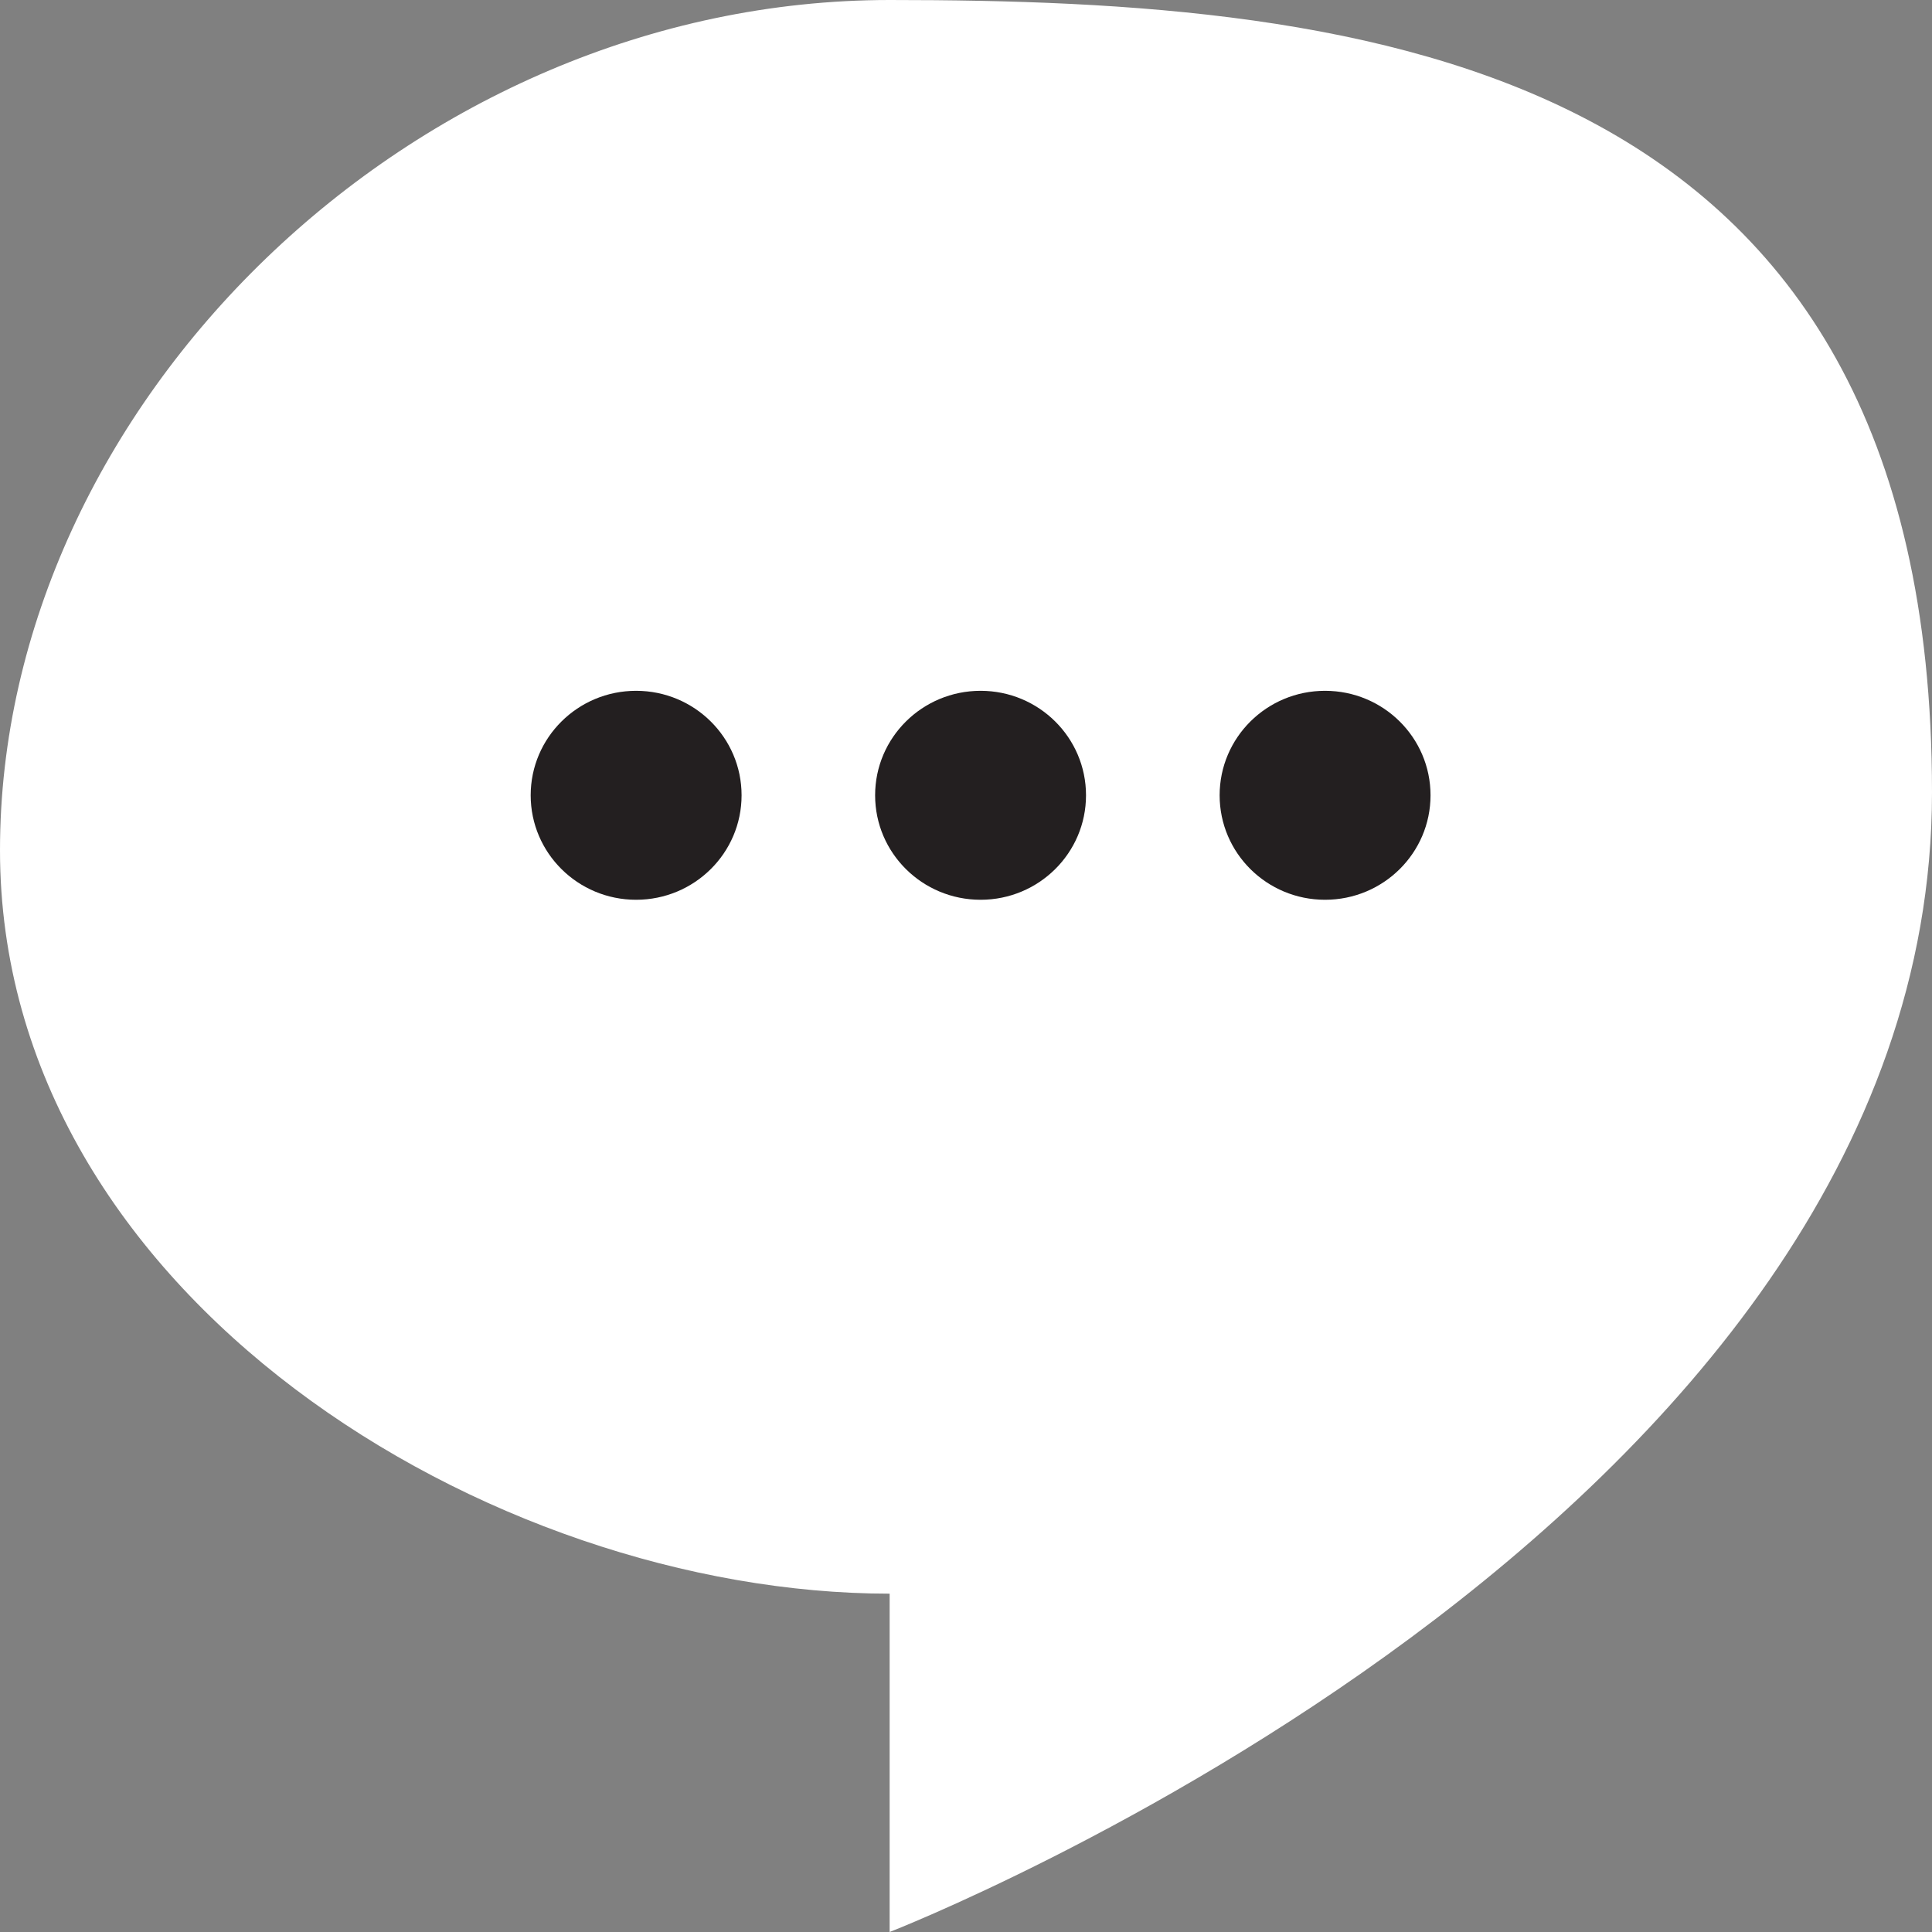 <svg width="25" height="25" viewBox="0 0 25 25" fill="none" xmlns="http://www.w3.org/2000/svg">
<rect x="0" y="0" width="25" height="25" fill="#808080" stroke="none"/>
<path d="M11.512 20.622V25C11.512 25 25 19.758 25 10.253C25 0.749 17.675 0 11.512 0C5.349 0 0 5.242 0 11.002C0 16.762 6.337 20.622 11.512 20.622Z" fill="white"/>
<path d="M8.231 11.643C8.985 11.643 9.596 11.038 9.596 10.291C9.596 9.544 8.985 8.939 8.231 8.939C7.478 8.939 6.867 9.544 6.867 10.291C6.867 11.038 7.478 11.643 8.231 11.643Z" fill="#231F20"/>
<path d="M12.689 11.643C13.442 11.643 14.053 11.038 14.053 10.291C14.053 9.544 13.442 8.939 12.689 8.939C11.935 8.939 11.324 9.544 11.324 10.291C11.324 11.038 11.935 11.643 12.689 11.643Z" fill="#231F20"/>
<path d="M17.146 11.643C17.9 11.643 18.511 11.038 18.511 10.291C18.511 9.544 17.9 8.939 17.146 8.939C16.392 8.939 15.782 9.544 15.782 10.291C15.782 11.038 16.392 11.643 17.146 11.643Z" fill="#231F20"/>
</svg>
